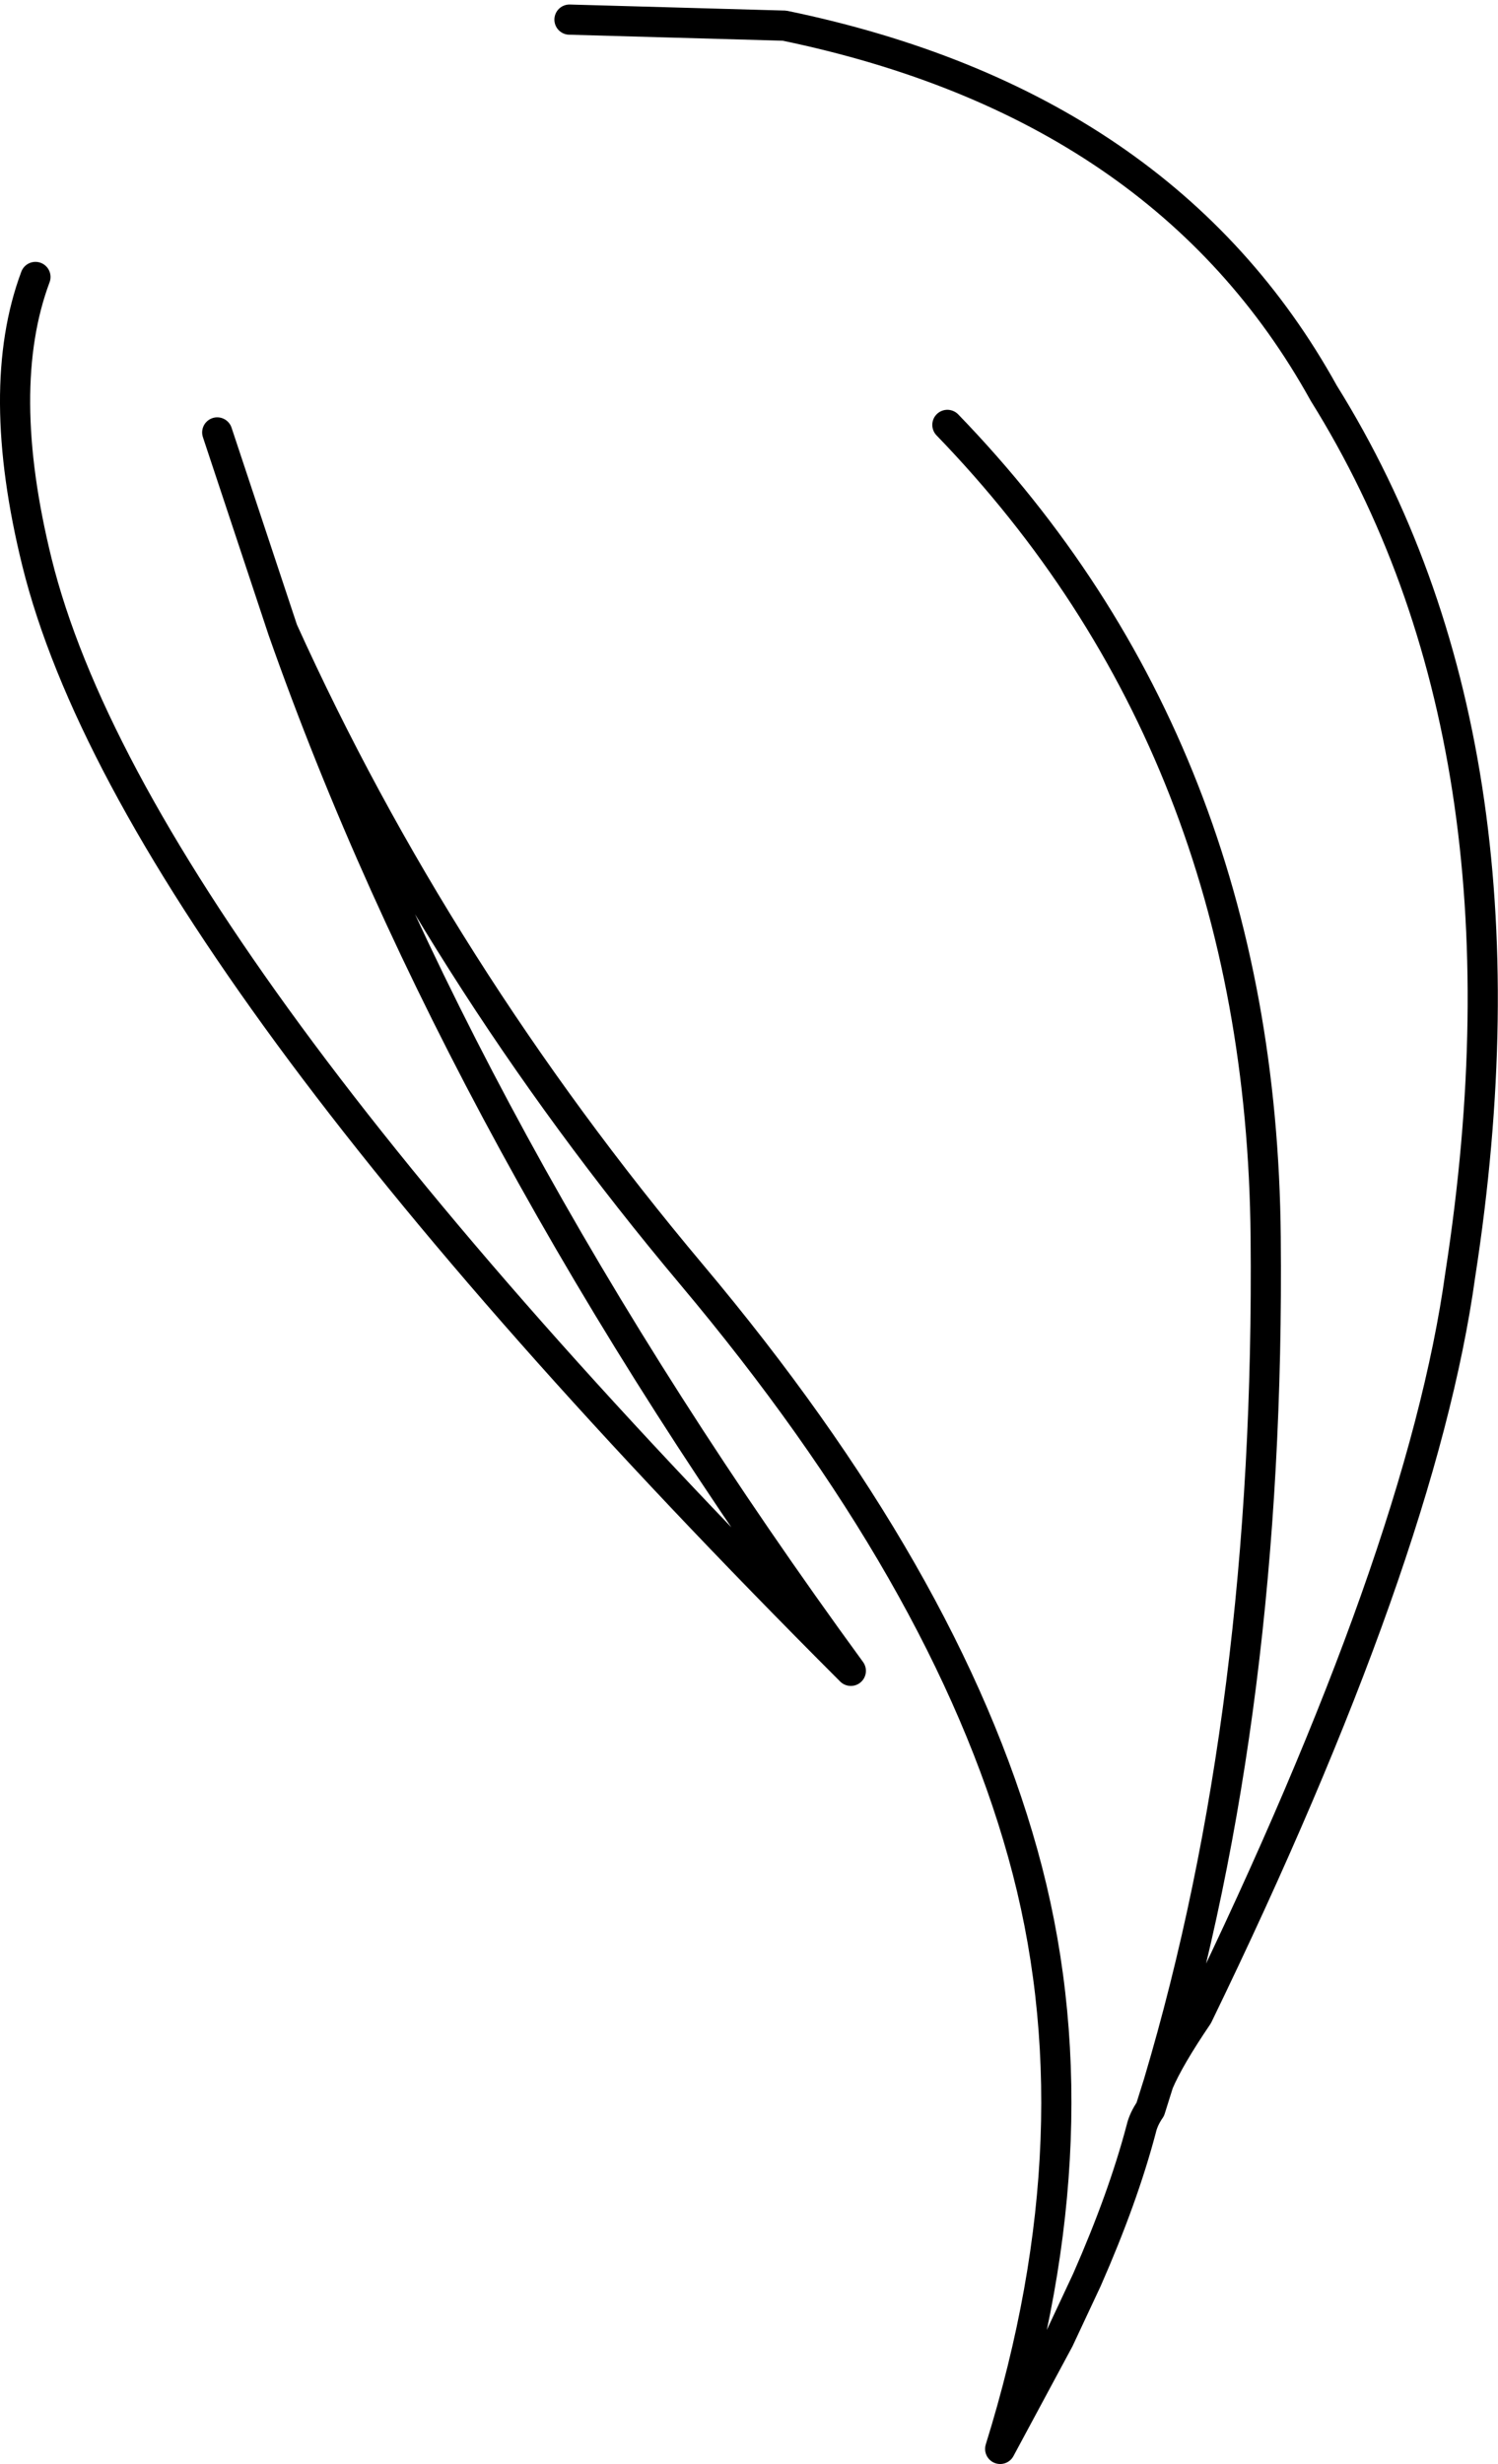 <?xml version="1.0" encoding="UTF-8" standalone="no"?>
<svg xmlns:xlink="http://www.w3.org/1999/xlink" height="163.25px" width="99.3px" xmlns="http://www.w3.org/2000/svg">
  <g transform="matrix(1.0, 0.0, 0.0, 1.0, 49.65, 81.6)">
    <path d="M-11.9 -80.3 L2.35 -79.9 Q27.5 -74.7 38.1 -55.55 52.6 -32.3 47.15 2.85 44.6 21.35 29.75 51.95 27.85 54.75 27.15 56.4 L26.6 58.15 Q26.15 58.8 26.0 59.45 24.8 64.0 22.4 69.45 L20.55 73.4 16.65 80.65 Q23.25 59.45 18.15 41.2 13.05 22.9 -3.8 2.85 -20.65 -17.2 -30.9 -39.85 -19.1 -6.3 6.75 29.1 -40.8 -18.45 -47.2 -44.35 -50.05 -55.9 -47.3 -63.25 M-30.9 -39.85 L-35.25 -52.95 M27.15 56.4 Q34.55 31.55 34.25 0.35 33.95 -31.95 13.15 -53.45" fill="none" stroke="#000000" stroke-linecap="round" stroke-linejoin="round" stroke-width="2.0"/>
  </g>
</svg>
